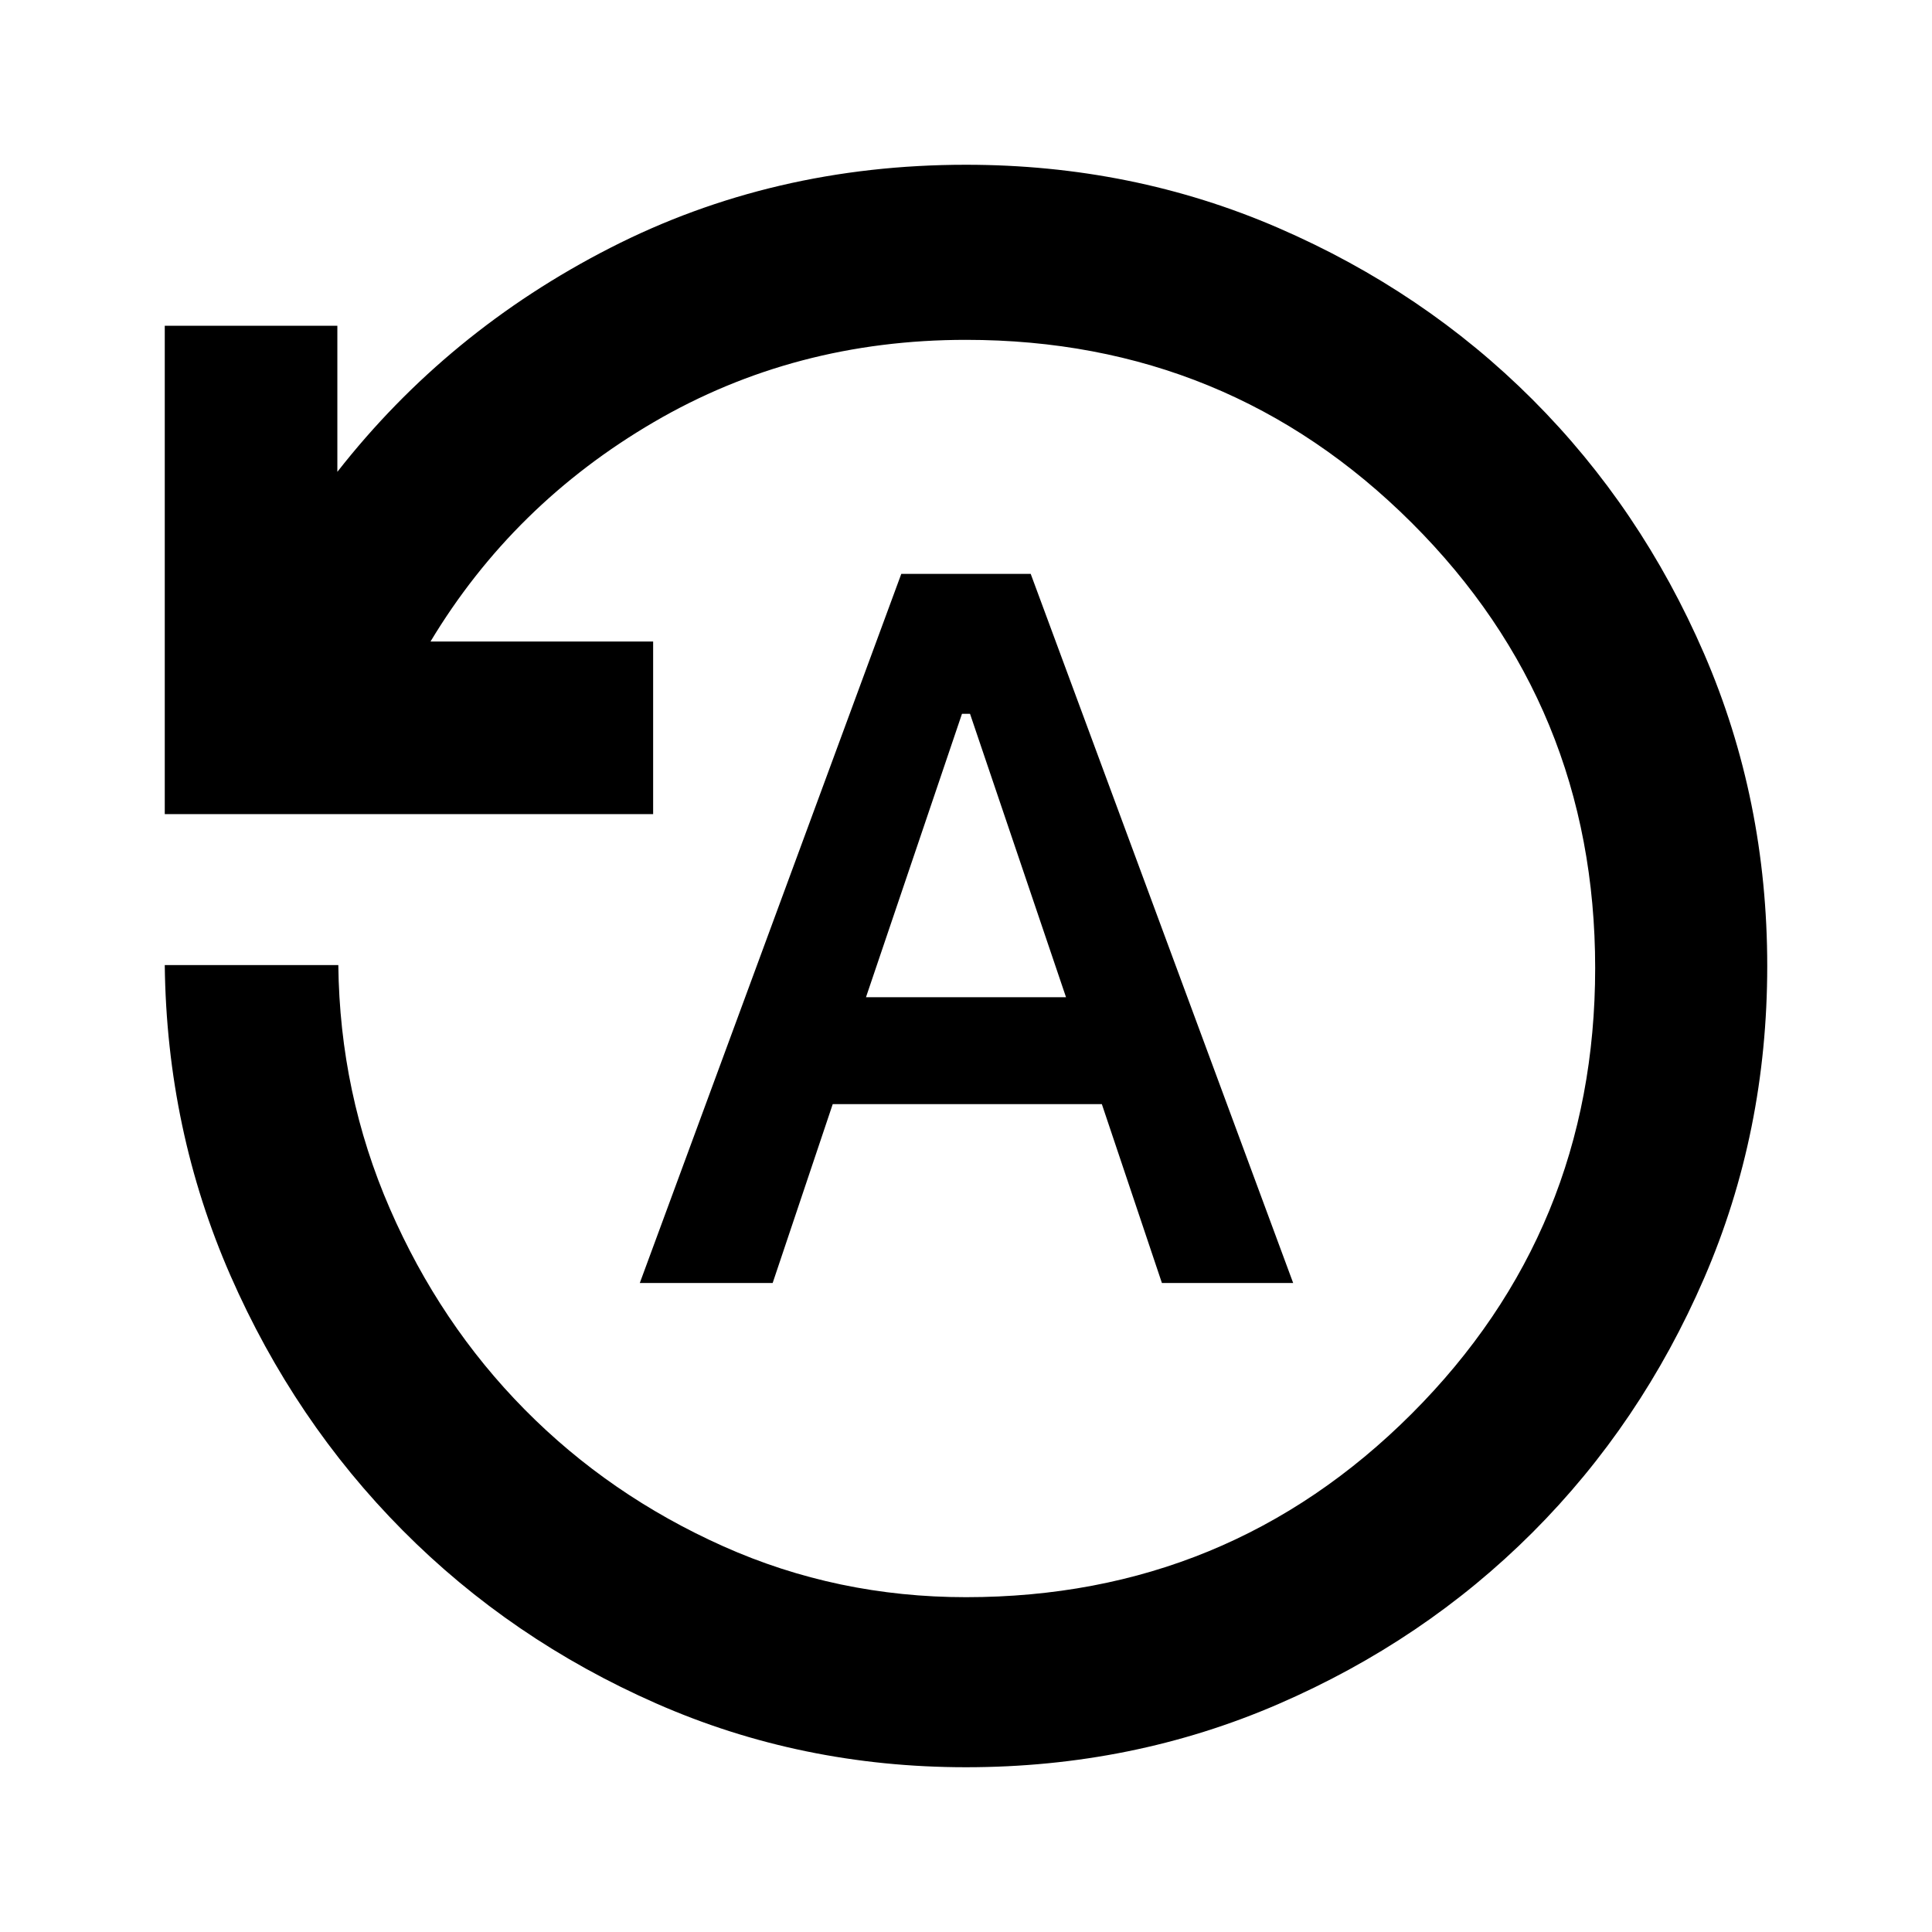 <svg xmlns="http://www.w3.org/2000/svg" height="24" viewBox="0 -960 960 960" width="24"><path d="M317.91-322.48h66.02l29.85-88.89H547.5l29.85 88.89h65.22L512.15-674.85h-64.3L317.91-322.48Zm112.39-142L478-605.3h4l47.7 140.82h-99.4ZM480-81.87q-81.96 0-154.03-31.74-72.08-31.74-125.9-85.97-53.83-54.22-85.54-126.57-31.7-72.35-32.66-154.31h86.24q.72 63.81 25.59 120.99 24.87 57.19 67.02 99.86 42.15 42.68 98.69 67.96 56.55 25.28 120.59 25.28 130.3 0 221.47-91.16Q792.63-348.7 792.63-479t-91.16-221.22Q610.3-791.13 480-791.13q-85.15 0-155.12 40.87T213.91-641.22h110.63v85.76H81.87v-242.67h85.76v72.59q54.7-69.9 135.49-111.24 80.79-41.35 176.88-41.35 82.67 0 155.11 31.35 72.43 31.35 126.38 85.29 53.94 53.95 85.29 126.38 31.35 72.44 31.35 155.11 0 82.67-31.35 155.11-31.35 72.43-85.29 126.38-53.95 53.94-126.38 85.29Q562.67-81.87 480-81.87Z"/></svg>
